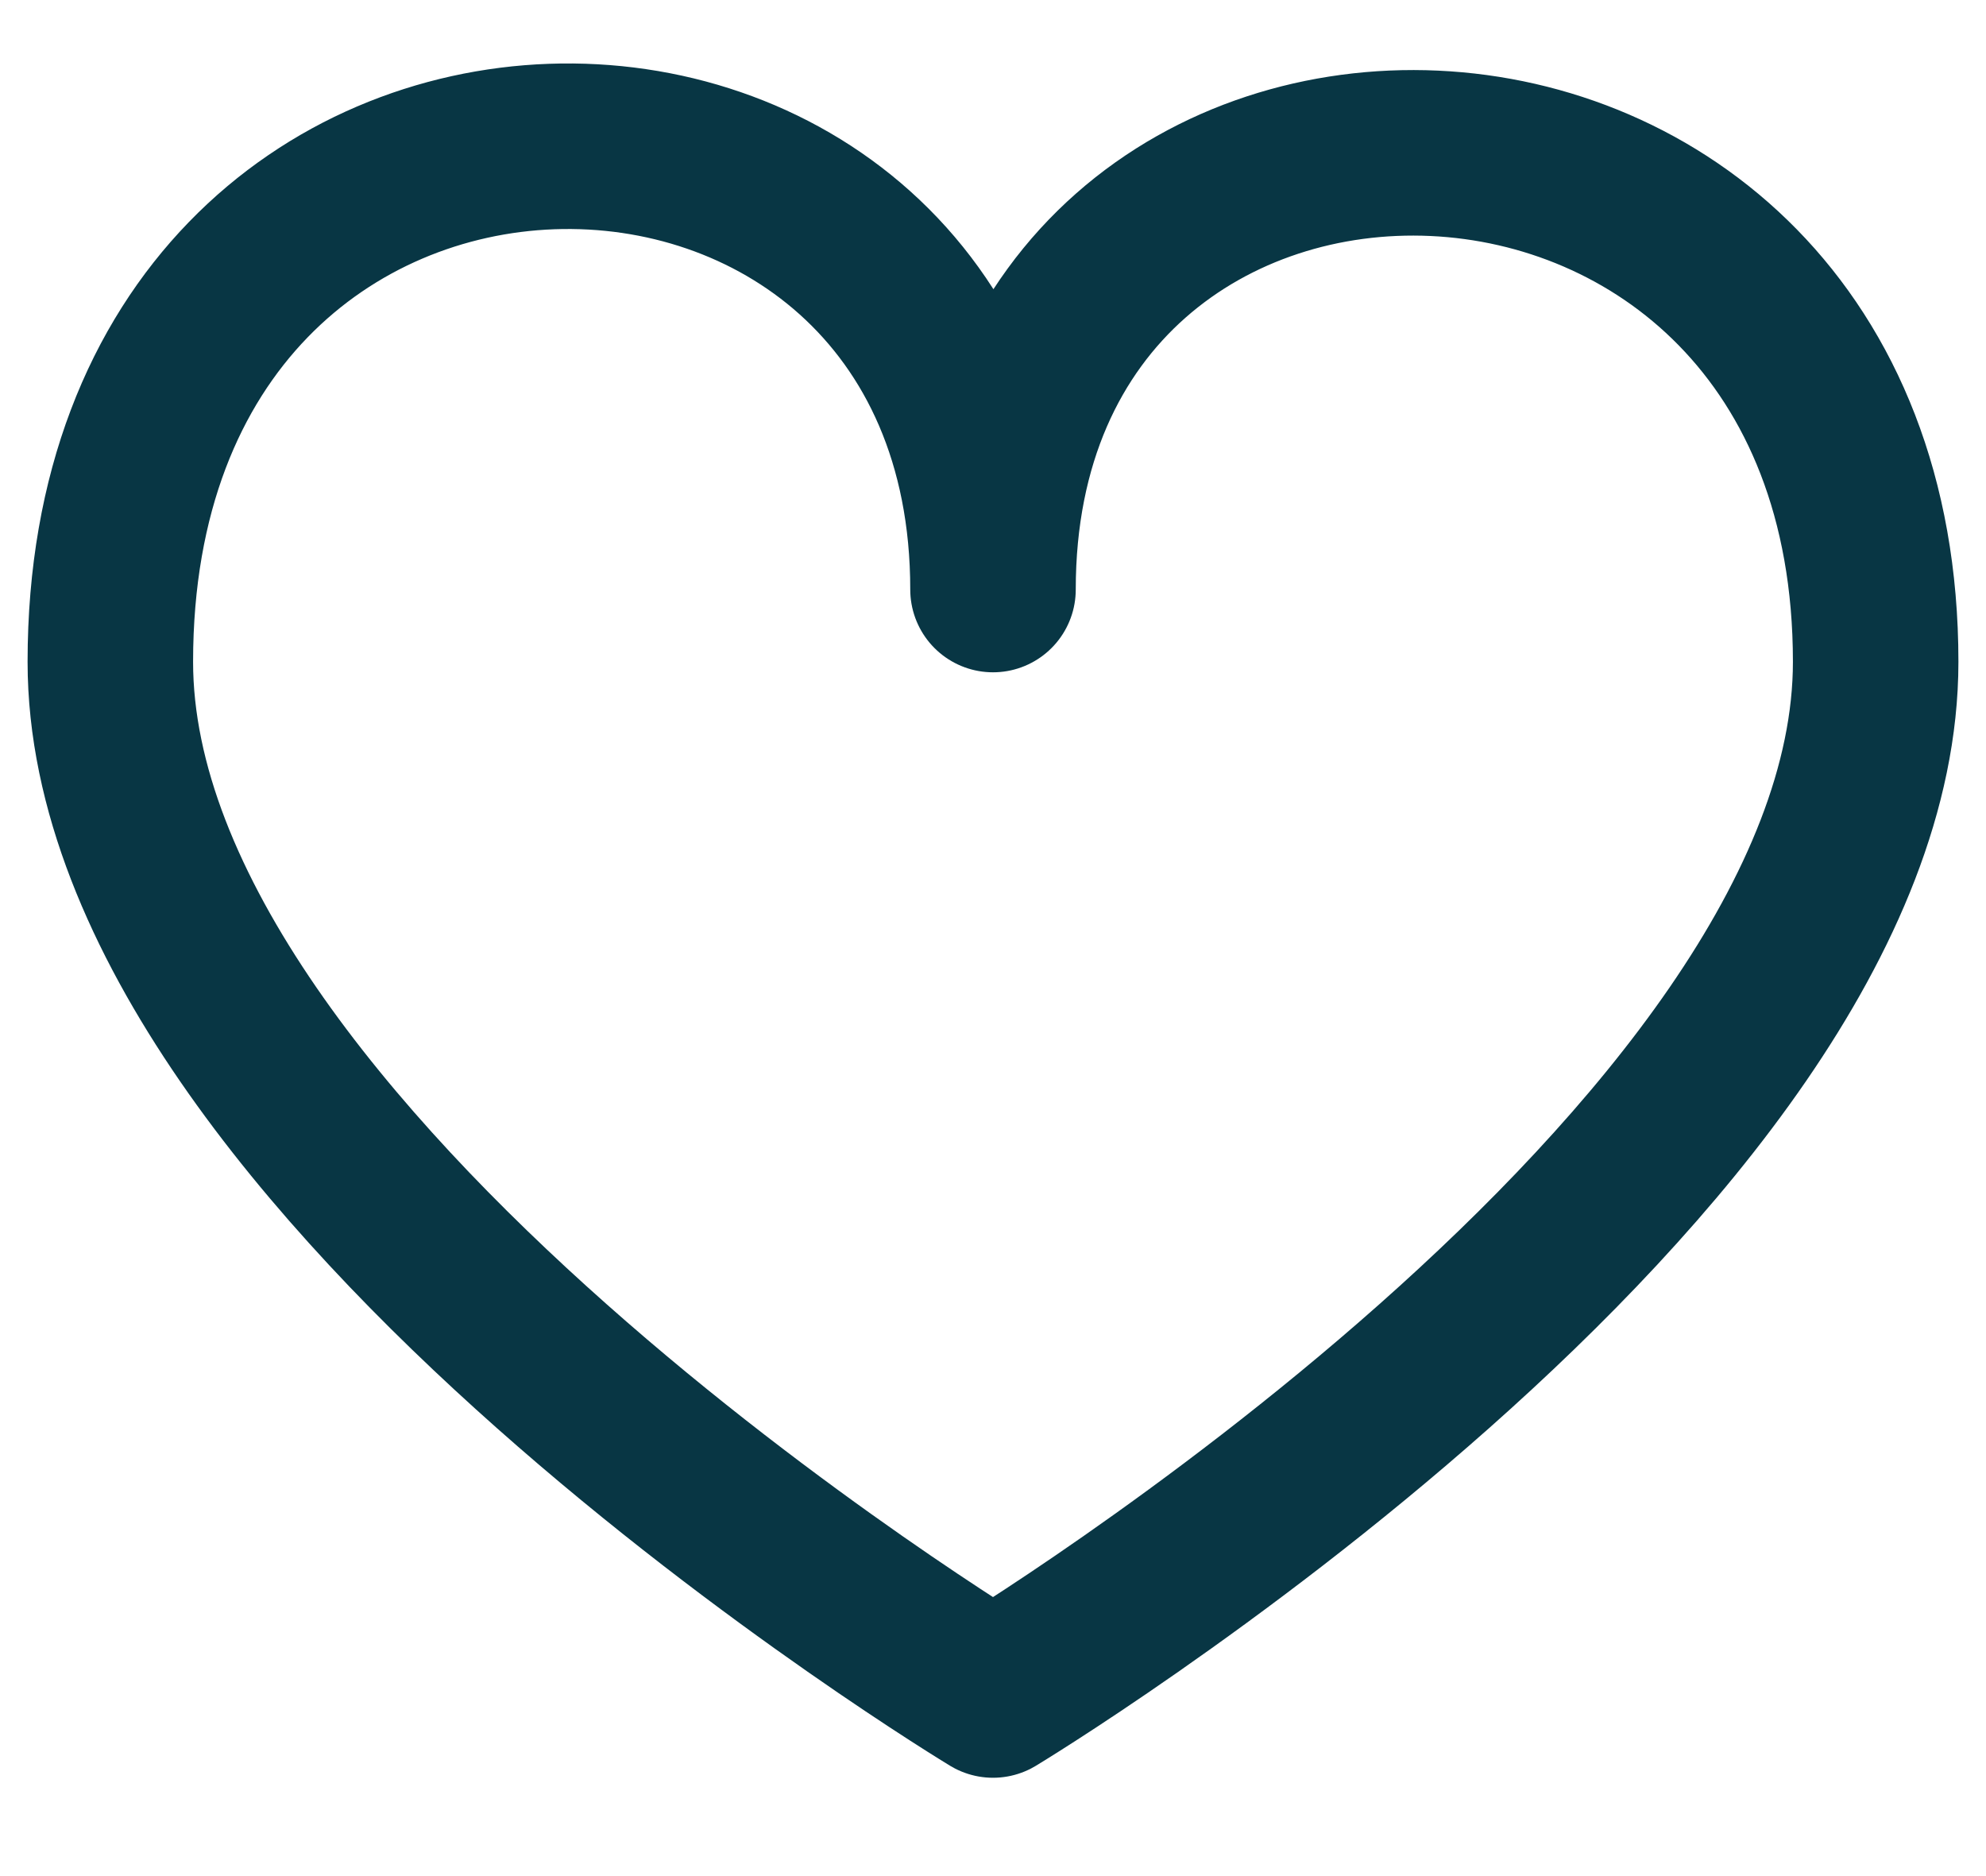 <svg width="18" height="17" viewBox="0 0 18 17" fill="none" xmlns="http://www.w3.org/2000/svg">
<path d="M17 5.997C17 10.532 9 15.359 9 15.359C9 15.359 1 10.532 1 5.997C1 -0.161 9 -0.078 9 5.342C9 -0.078 17 0.003 17 5.997Z" stroke="#083644" stroke-width="1.5" stroke-linejoin="round"/>
</svg>
